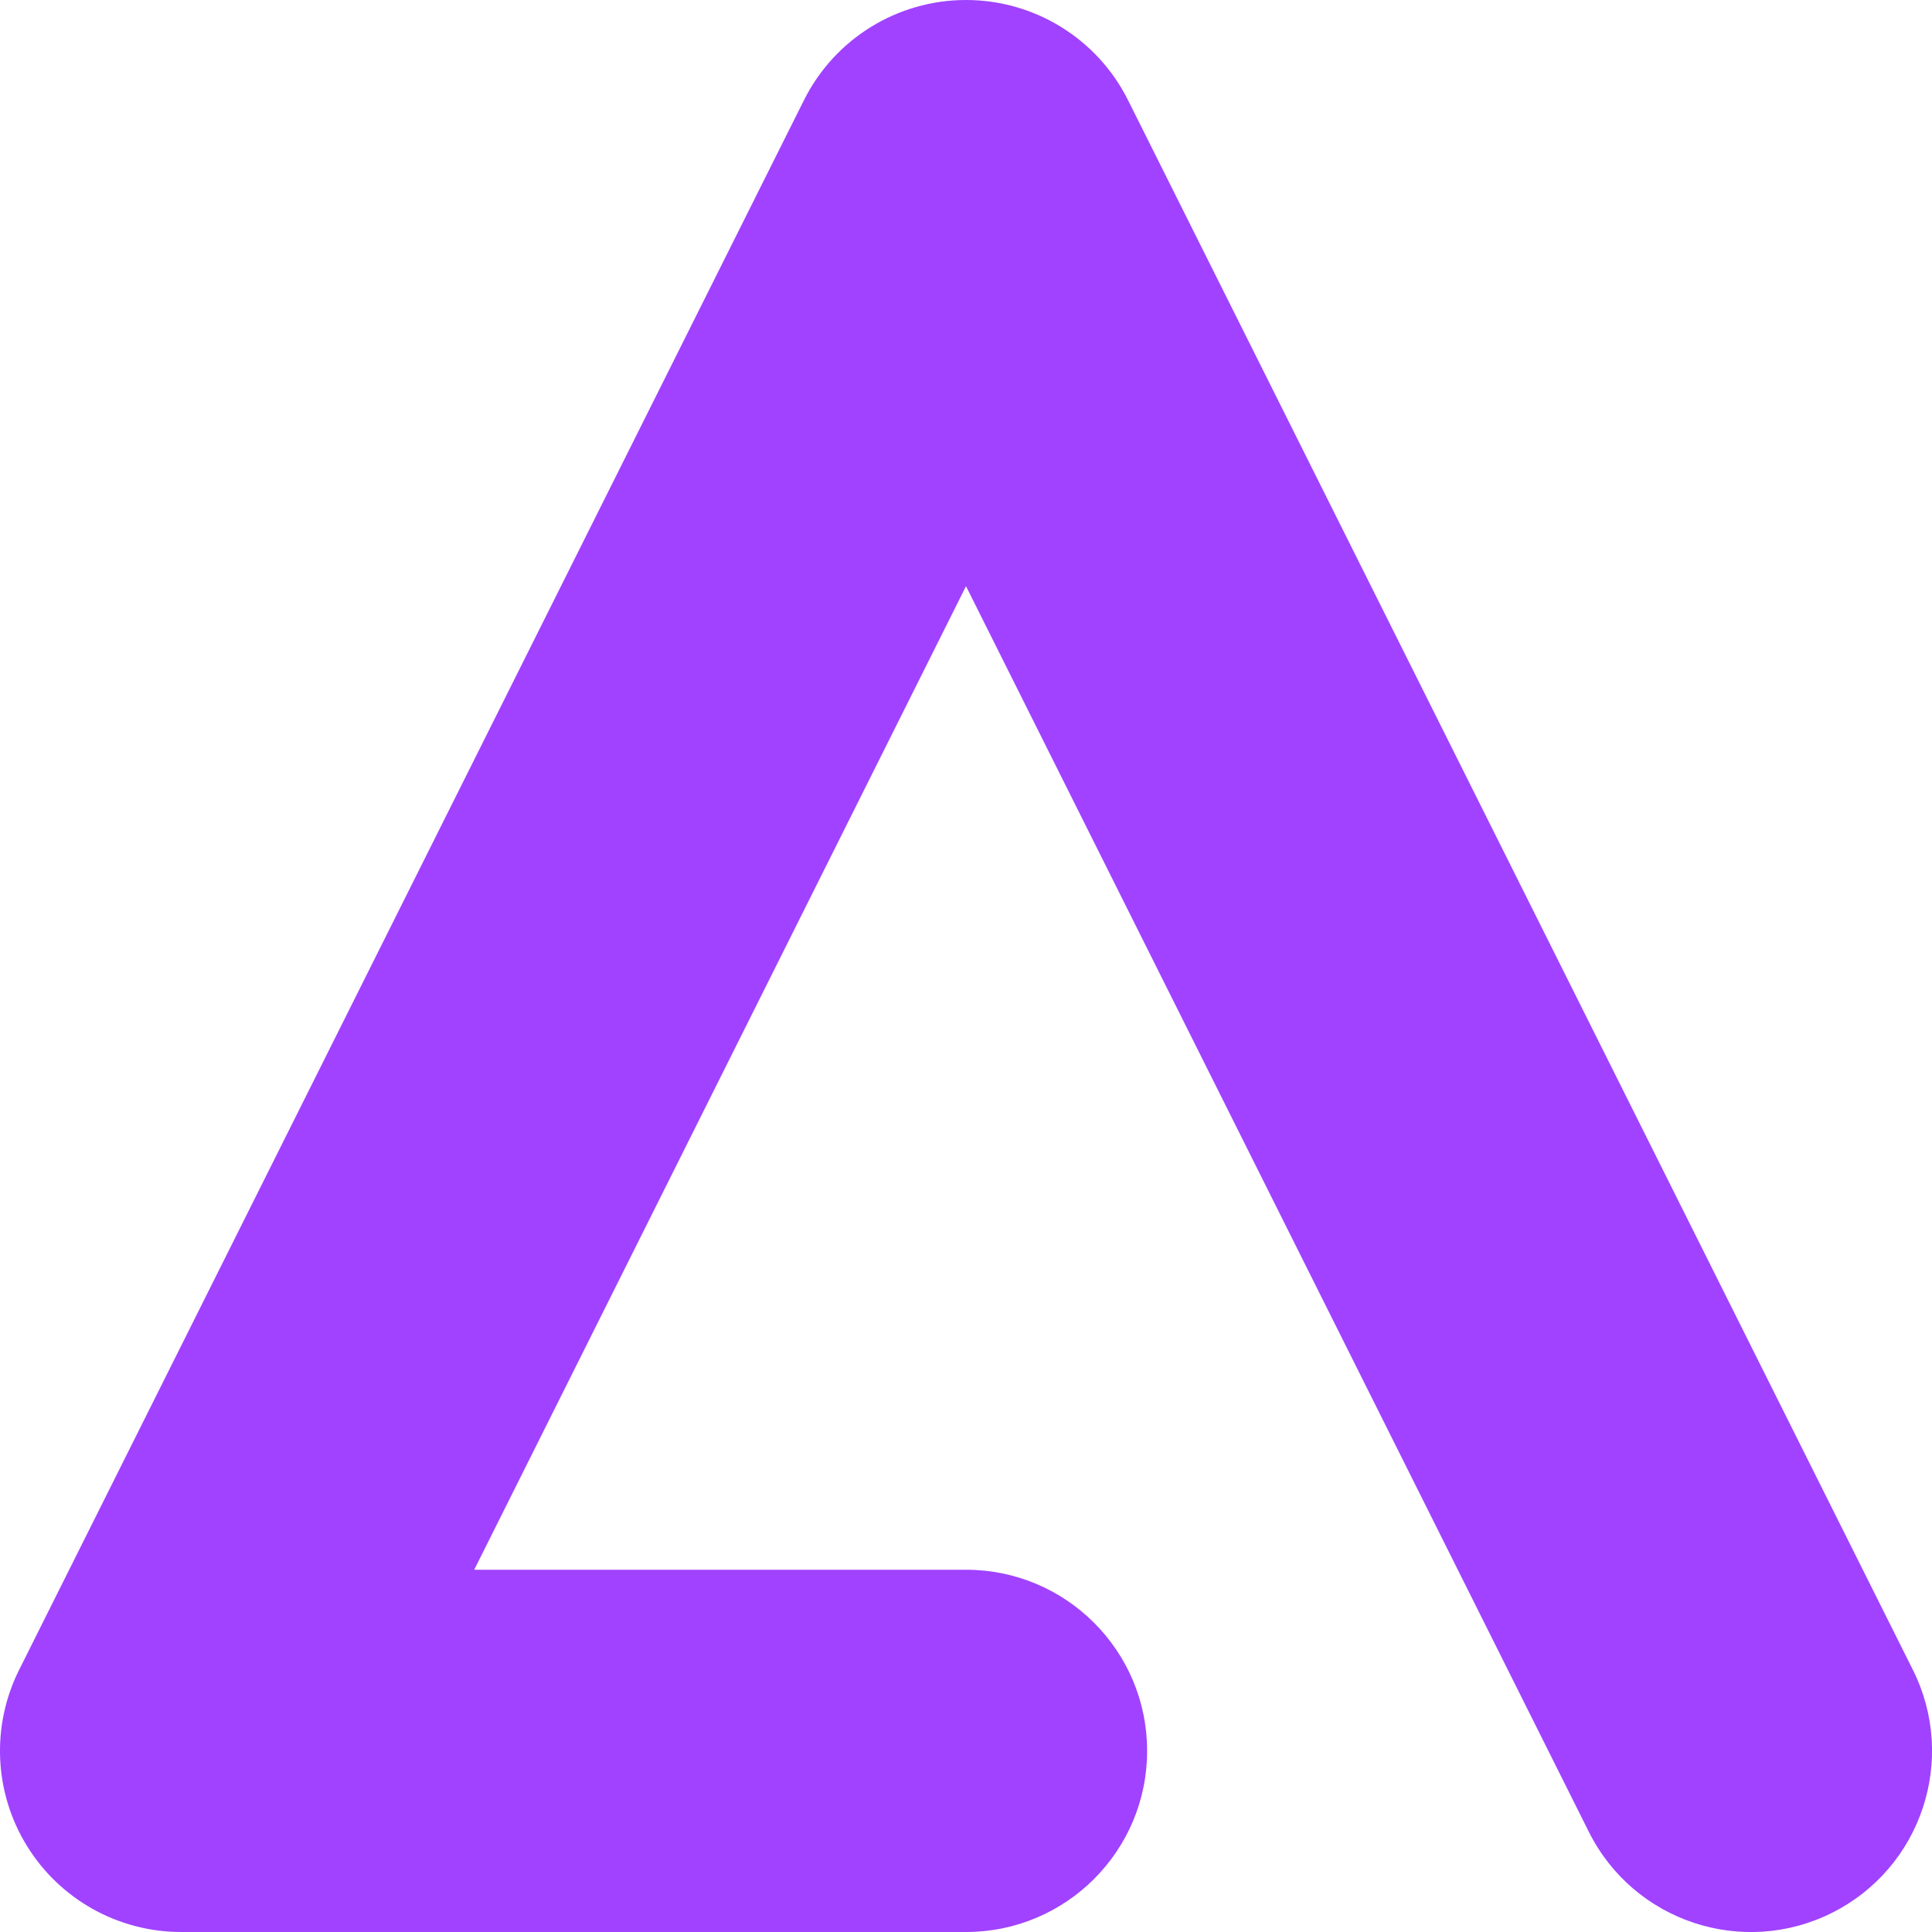 <svg width="64" height="64" viewBox="0 0 64 64" fill="none" xmlns="http://www.w3.org/2000/svg">
  <path fill="#A042FF" d="M32 6L37.367 3.317C36.35 1.284 34.273 0 32 0C29.727 0 27.65 1.284 26.633 3.317L32 6ZM6 58L0.633 55.317C-0.297 57.177 -0.197 59.386 0.896 61.154C1.989 62.923 3.921 64 6 64L6 58ZM52.633 60.683C54.115 63.647 57.719 64.849 60.683 63.367C63.647 61.885 64.849 58.281 63.367 55.317L52.633 60.683ZM32 64C35.314 64 38 61.314 38 58C38 54.686 35.314 52 32 52V64ZM11.367 60.683L37.367 8.683L26.633 3.317L0.633 55.317L11.367 60.683ZM26.633 8.683L52.633 60.683L63.367 55.317L37.367 3.317L26.633 8.683ZM32 52H6V64H32V52Z"/>
</svg>
